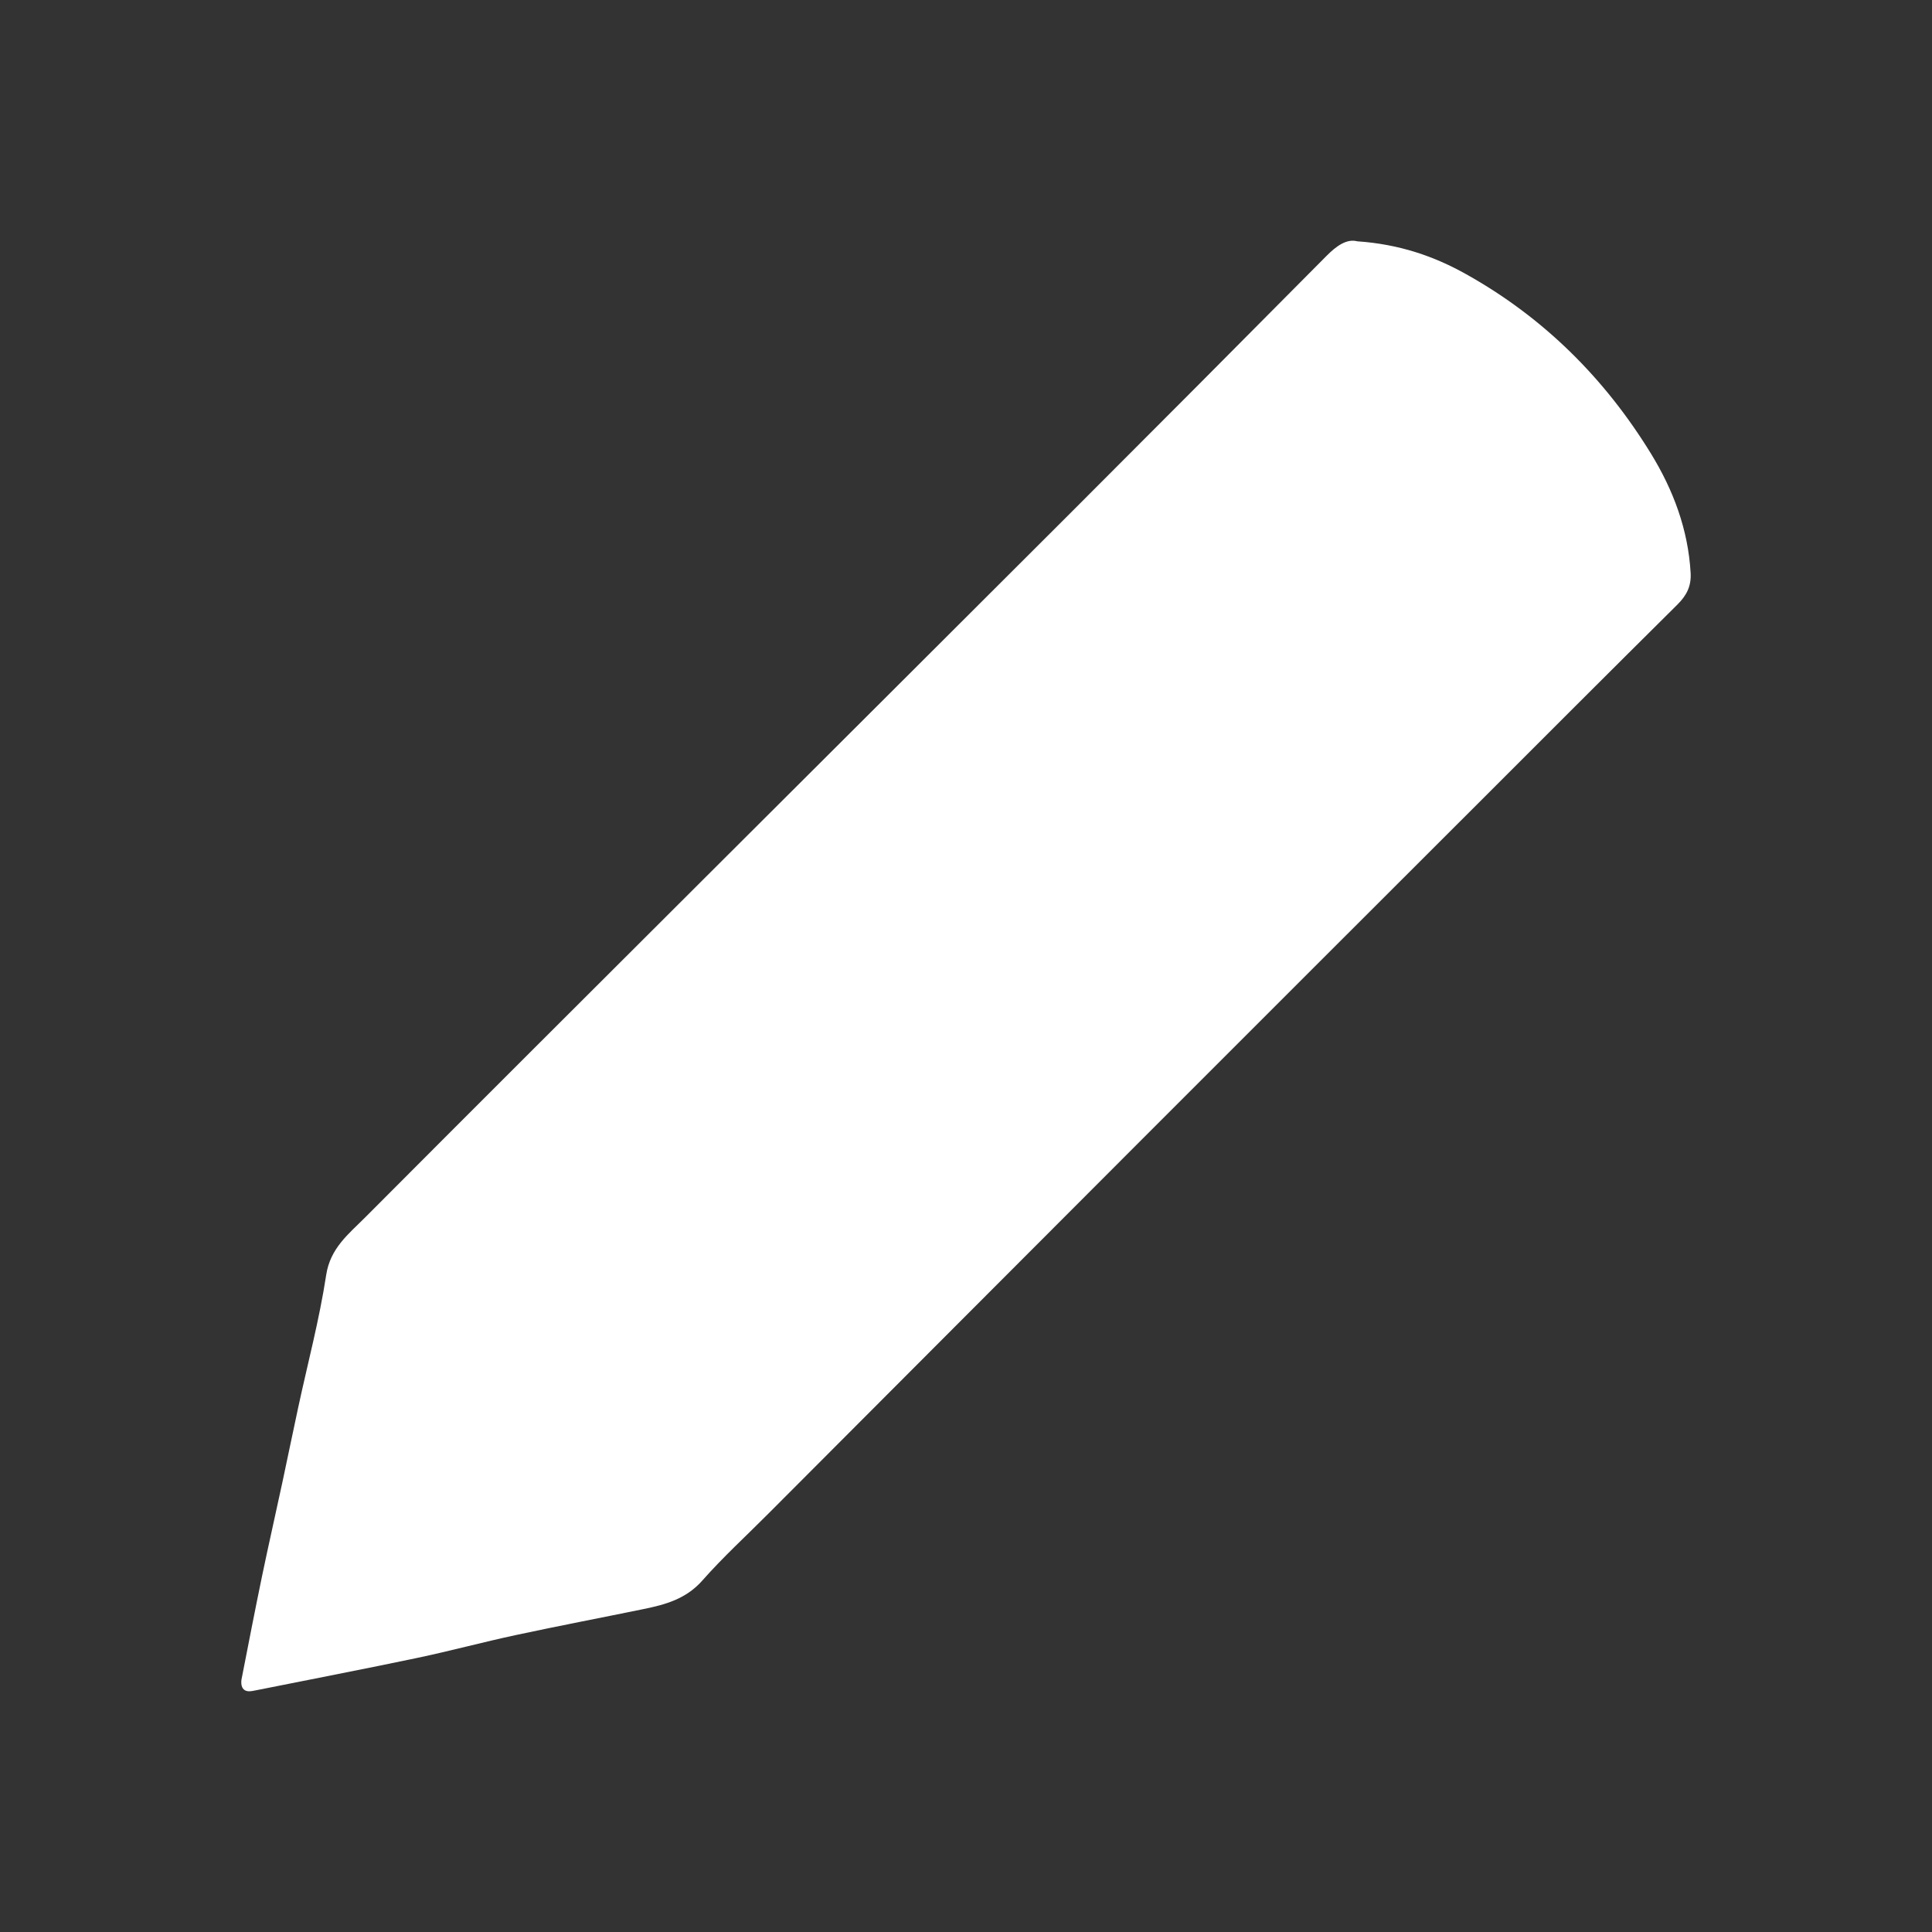 <?xml version="1.0" encoding="utf-8"?>
<!-- Generator: Adobe Illustrator 16.0.4, SVG Export Plug-In . SVG Version: 6.00 Build 0)  -->
<!DOCTYPE svg PUBLIC "-//W3C//DTD SVG 1.1//EN" "http://www.w3.org/Graphics/SVG/1.1/DTD/svg11.dtd">
<svg version="1.1" id="Layer_1" xmlns="http://www.w3.org/2000/svg" xmlns:xlink="http://www.w3.org/1999/xlink" x="0px" y="0px"
	 width="100px" height="100px" viewBox="0 0 100 100" enable-background="new 0 0 100 100" xml:space="preserve">
<rect x="0" y="0" width="100" height="100" fill="#333333" stroke="none"/>
<g id="vKXXKy.tif">
	<g>
		<path fill="#FFFFFF" d="M12.502,86.92c0.349-1.783,0.694-3.57,1.063-5.347c0.333-1.604,0.699-3.202,1.042-4.806
			c0.281-1.307,0.547-2.618,0.83-3.926c0.491-2.28,1.096-4.546,1.446-6.847c0.214-1.399,1.171-2.129,2.02-2.983
			c5.811-5.831,11.641-11.644,17.467-17.459c6.34-6.329,12.688-12.65,19.023-18.983c4.432-4.431,8.855-8.873,13.267-13.324
			c0.521-0.525,1.049-0.896,1.592-0.755c2.172,0.149,3.977,0.771,5.646,1.708c4.007,2.242,7.17,5.39,9.562,9.292
			c1.151,1.879,1.919,3.921,2.047,6.167c0.039,0.692-0.214,1.167-0.682,1.633c-3.38,3.351-6.742,6.716-10.105,10.079
			c-5.871,5.866-11.742,11.729-17.608,17.6c-6.448,6.453-12.89,12.913-19.334,19.369c-1.146,1.153-2.351,2.252-3.425,3.47
			c-0.839,0.951-1.91,1.247-3.049,1.478c-2.194,0.45-4.395,0.87-6.584,1.34c-1.705,0.365-3.39,0.821-5.094,1.181
			c-2.755,0.58-5.517,1.111-8.276,1.663c-0.094,0.018-0.189,0.035-0.282,0.054C12.351,87.662,12.502,86.921,12.502,86.92z"/>
	</g>
</g>
</svg>
